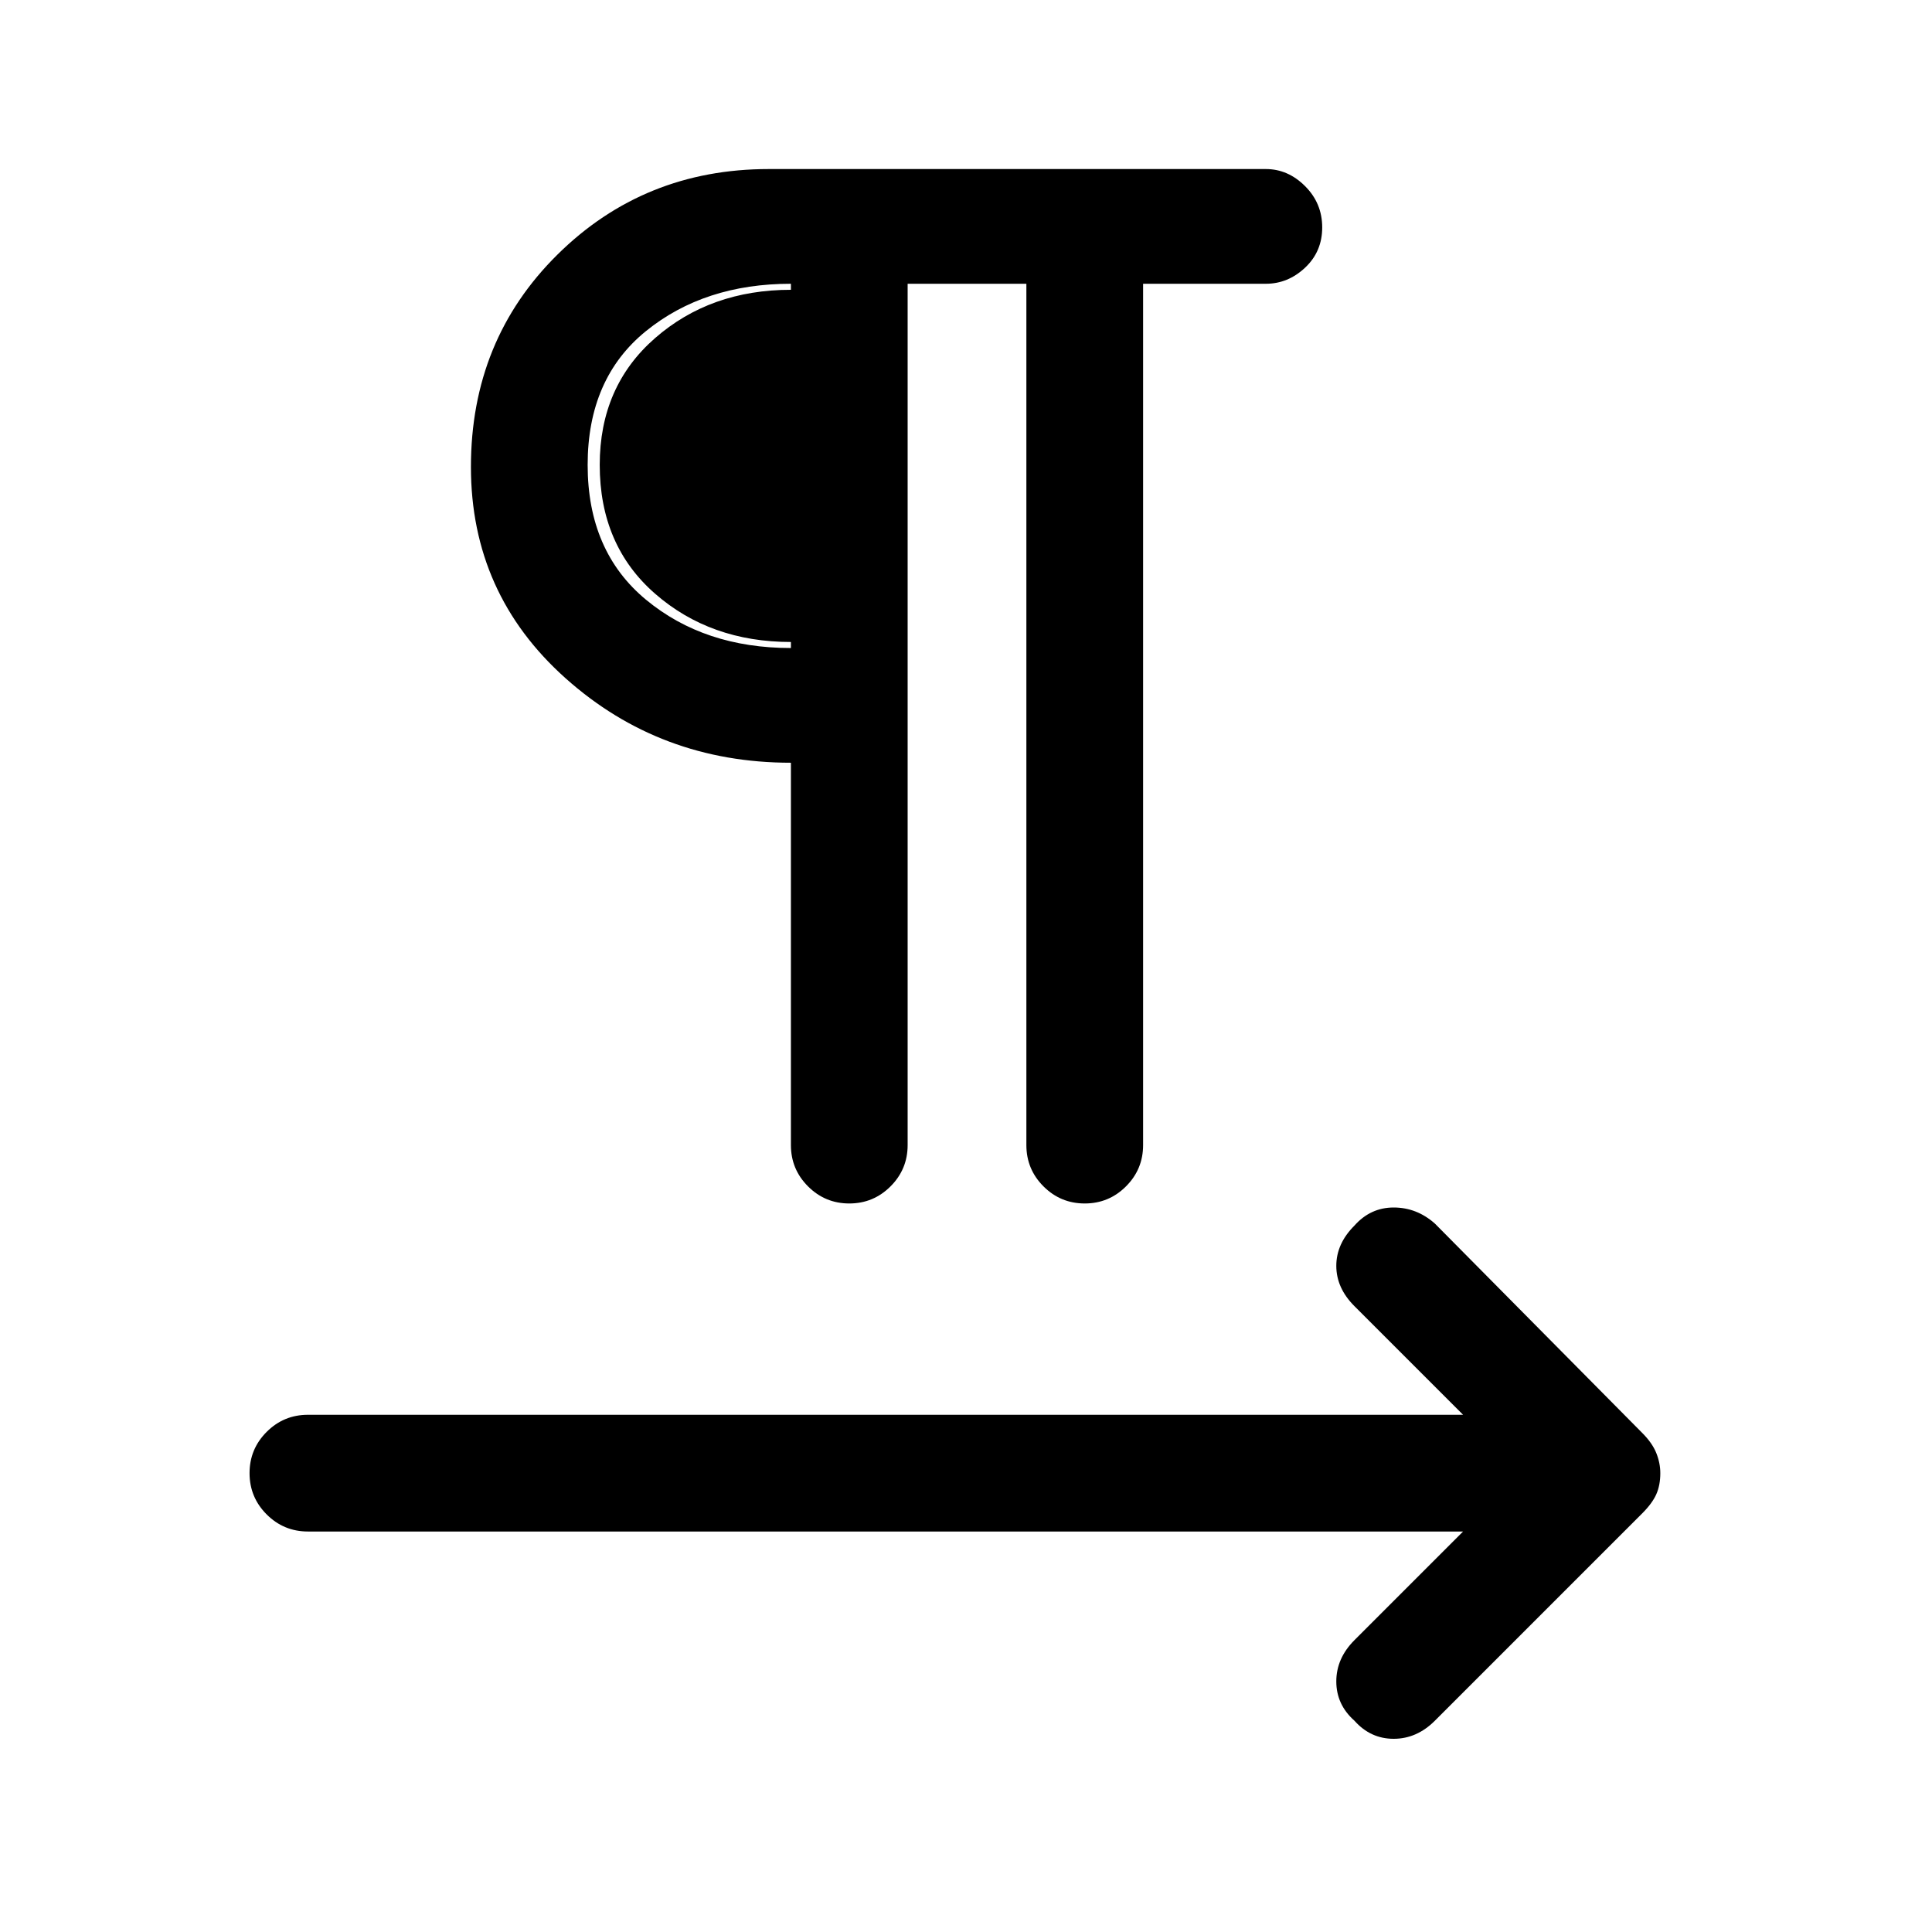 <svg xmlns="http://www.w3.org/2000/svg" height="48" width="48"><path d="M21.1 29.9Q20.5 29.9 20.075 29.475Q19.65 29.05 19.65 28.45V20.55V18.95Q16.4 18.95 14.05 16.85Q11.7 14.75 11.7 11.6Q11.7 8.45 13.85 6.325Q16 4.2 19.1 4.2H31.45Q32 4.2 32.425 4.625Q32.85 5.05 32.85 5.65Q32.85 6.25 32.425 6.65Q32 7.05 31.45 7.05H28.4V28.45Q28.4 29.05 27.975 29.475Q27.55 29.9 26.95 29.9Q26.35 29.9 25.925 29.475Q25.5 29.05 25.5 28.45V7.05H22.55V28.45Q22.55 29.05 22.125 29.475Q21.7 29.9 21.1 29.9ZM33.65 42.75Q33.2 42.35 33.2 41.775Q33.2 41.2 33.65 40.75L36.35 38.05H7.65Q7.05 38.05 6.625 37.625Q6.2 37.2 6.2 36.6Q6.2 36 6.625 35.575Q7.05 35.15 7.65 35.15H36.35L33.65 32.45Q33.2 32 33.2 31.45Q33.2 30.9 33.65 30.45Q34.05 30 34.625 30Q35.2 30 35.65 30.4L40.8 35.6Q41.05 35.85 41.15 36.1Q41.25 36.35 41.25 36.6Q41.25 36.9 41.15 37.125Q41.05 37.35 40.8 37.6L35.65 42.75Q35.2 43.2 34.625 43.2Q34.05 43.2 33.65 42.75ZM19.65 16.1V7.05Q17.5 7.05 16.05 8.225Q14.6 9.4 14.6 11.55Q14.6 13.7 16.05 14.9Q17.5 16.1 19.65 16.1ZM19.65 15.95Q17.65 15.95 16.275 14.75Q14.9 13.55 14.9 11.55Q14.9 9.6 16.275 8.4Q17.65 7.2 19.65 7.2Z"/></svg>